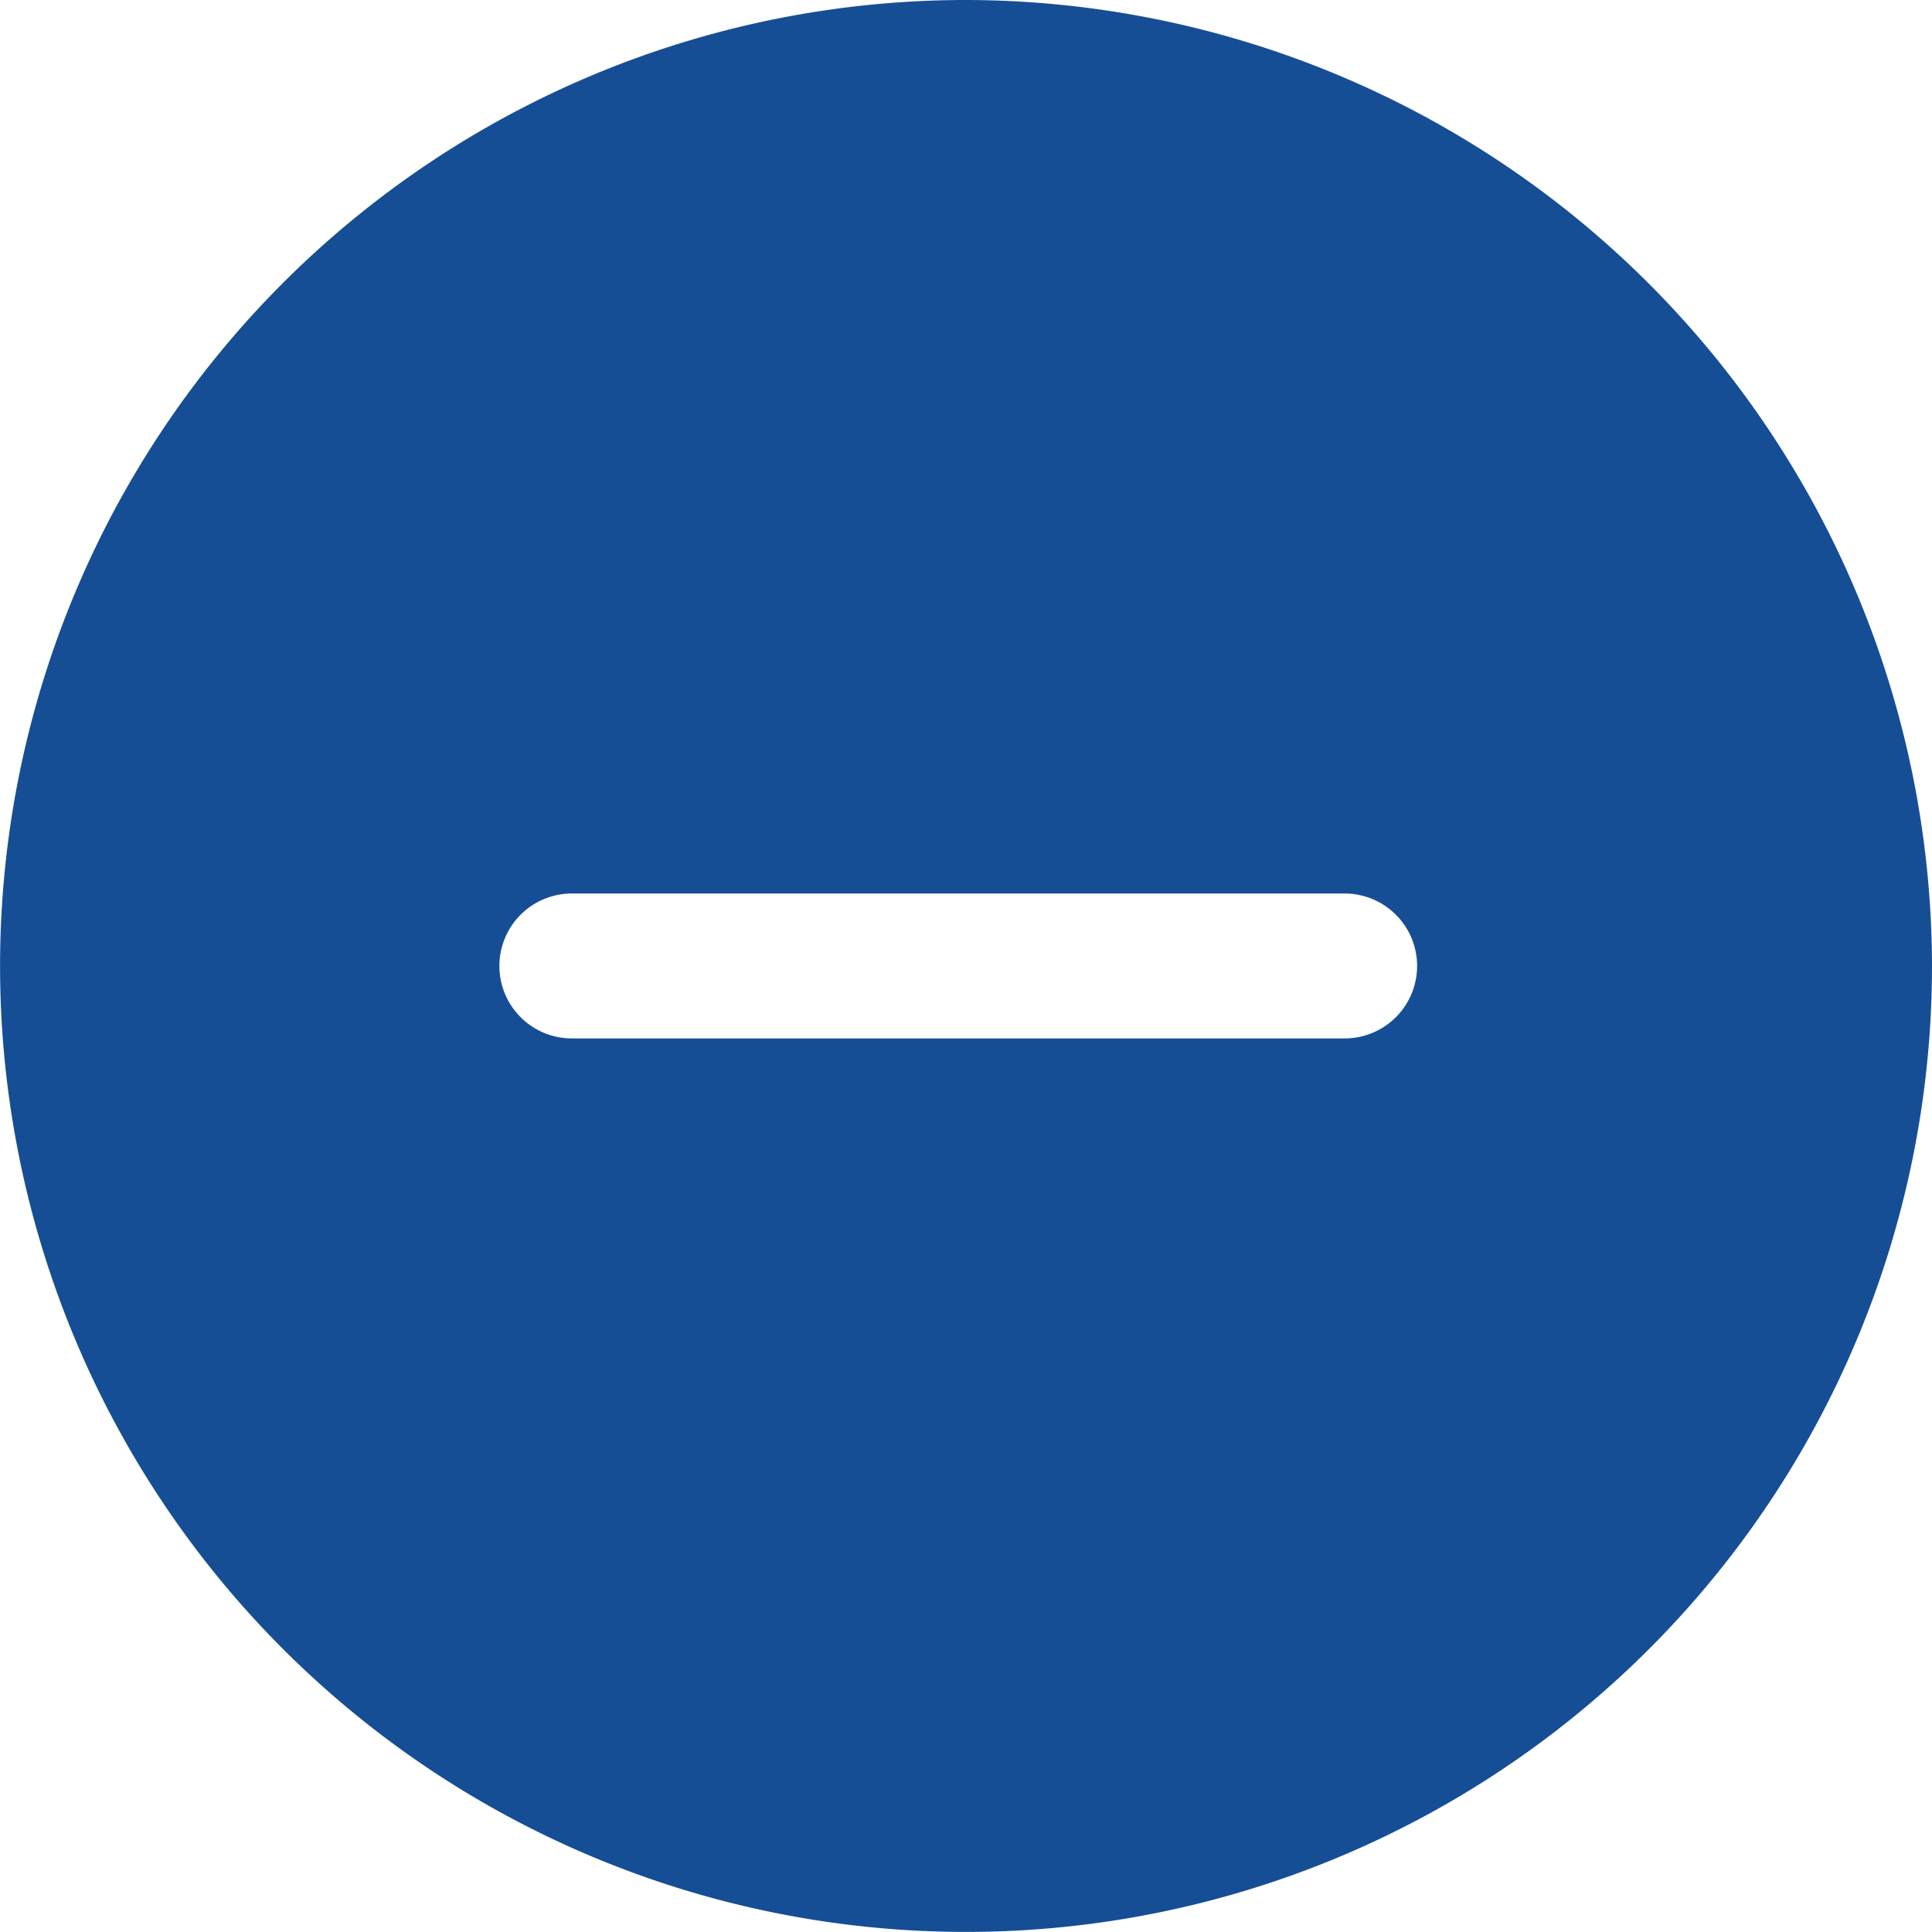 <svg xmlns="http://www.w3.org/2000/svg" width="26.667" height="26.667" viewBox="0 0 26.667 26.667"><path d="M16,2.667A13.333,13.333,0,1,0,29.333,16,13.355,13.355,0,0,0,16,2.667ZM21.226,17H10.559a1,1,0,0,1,0-2H21.226a1,1,0,0,1,0,2Z" transform="translate(-2.666 -2.667)" fill="#164e95"/></svg>